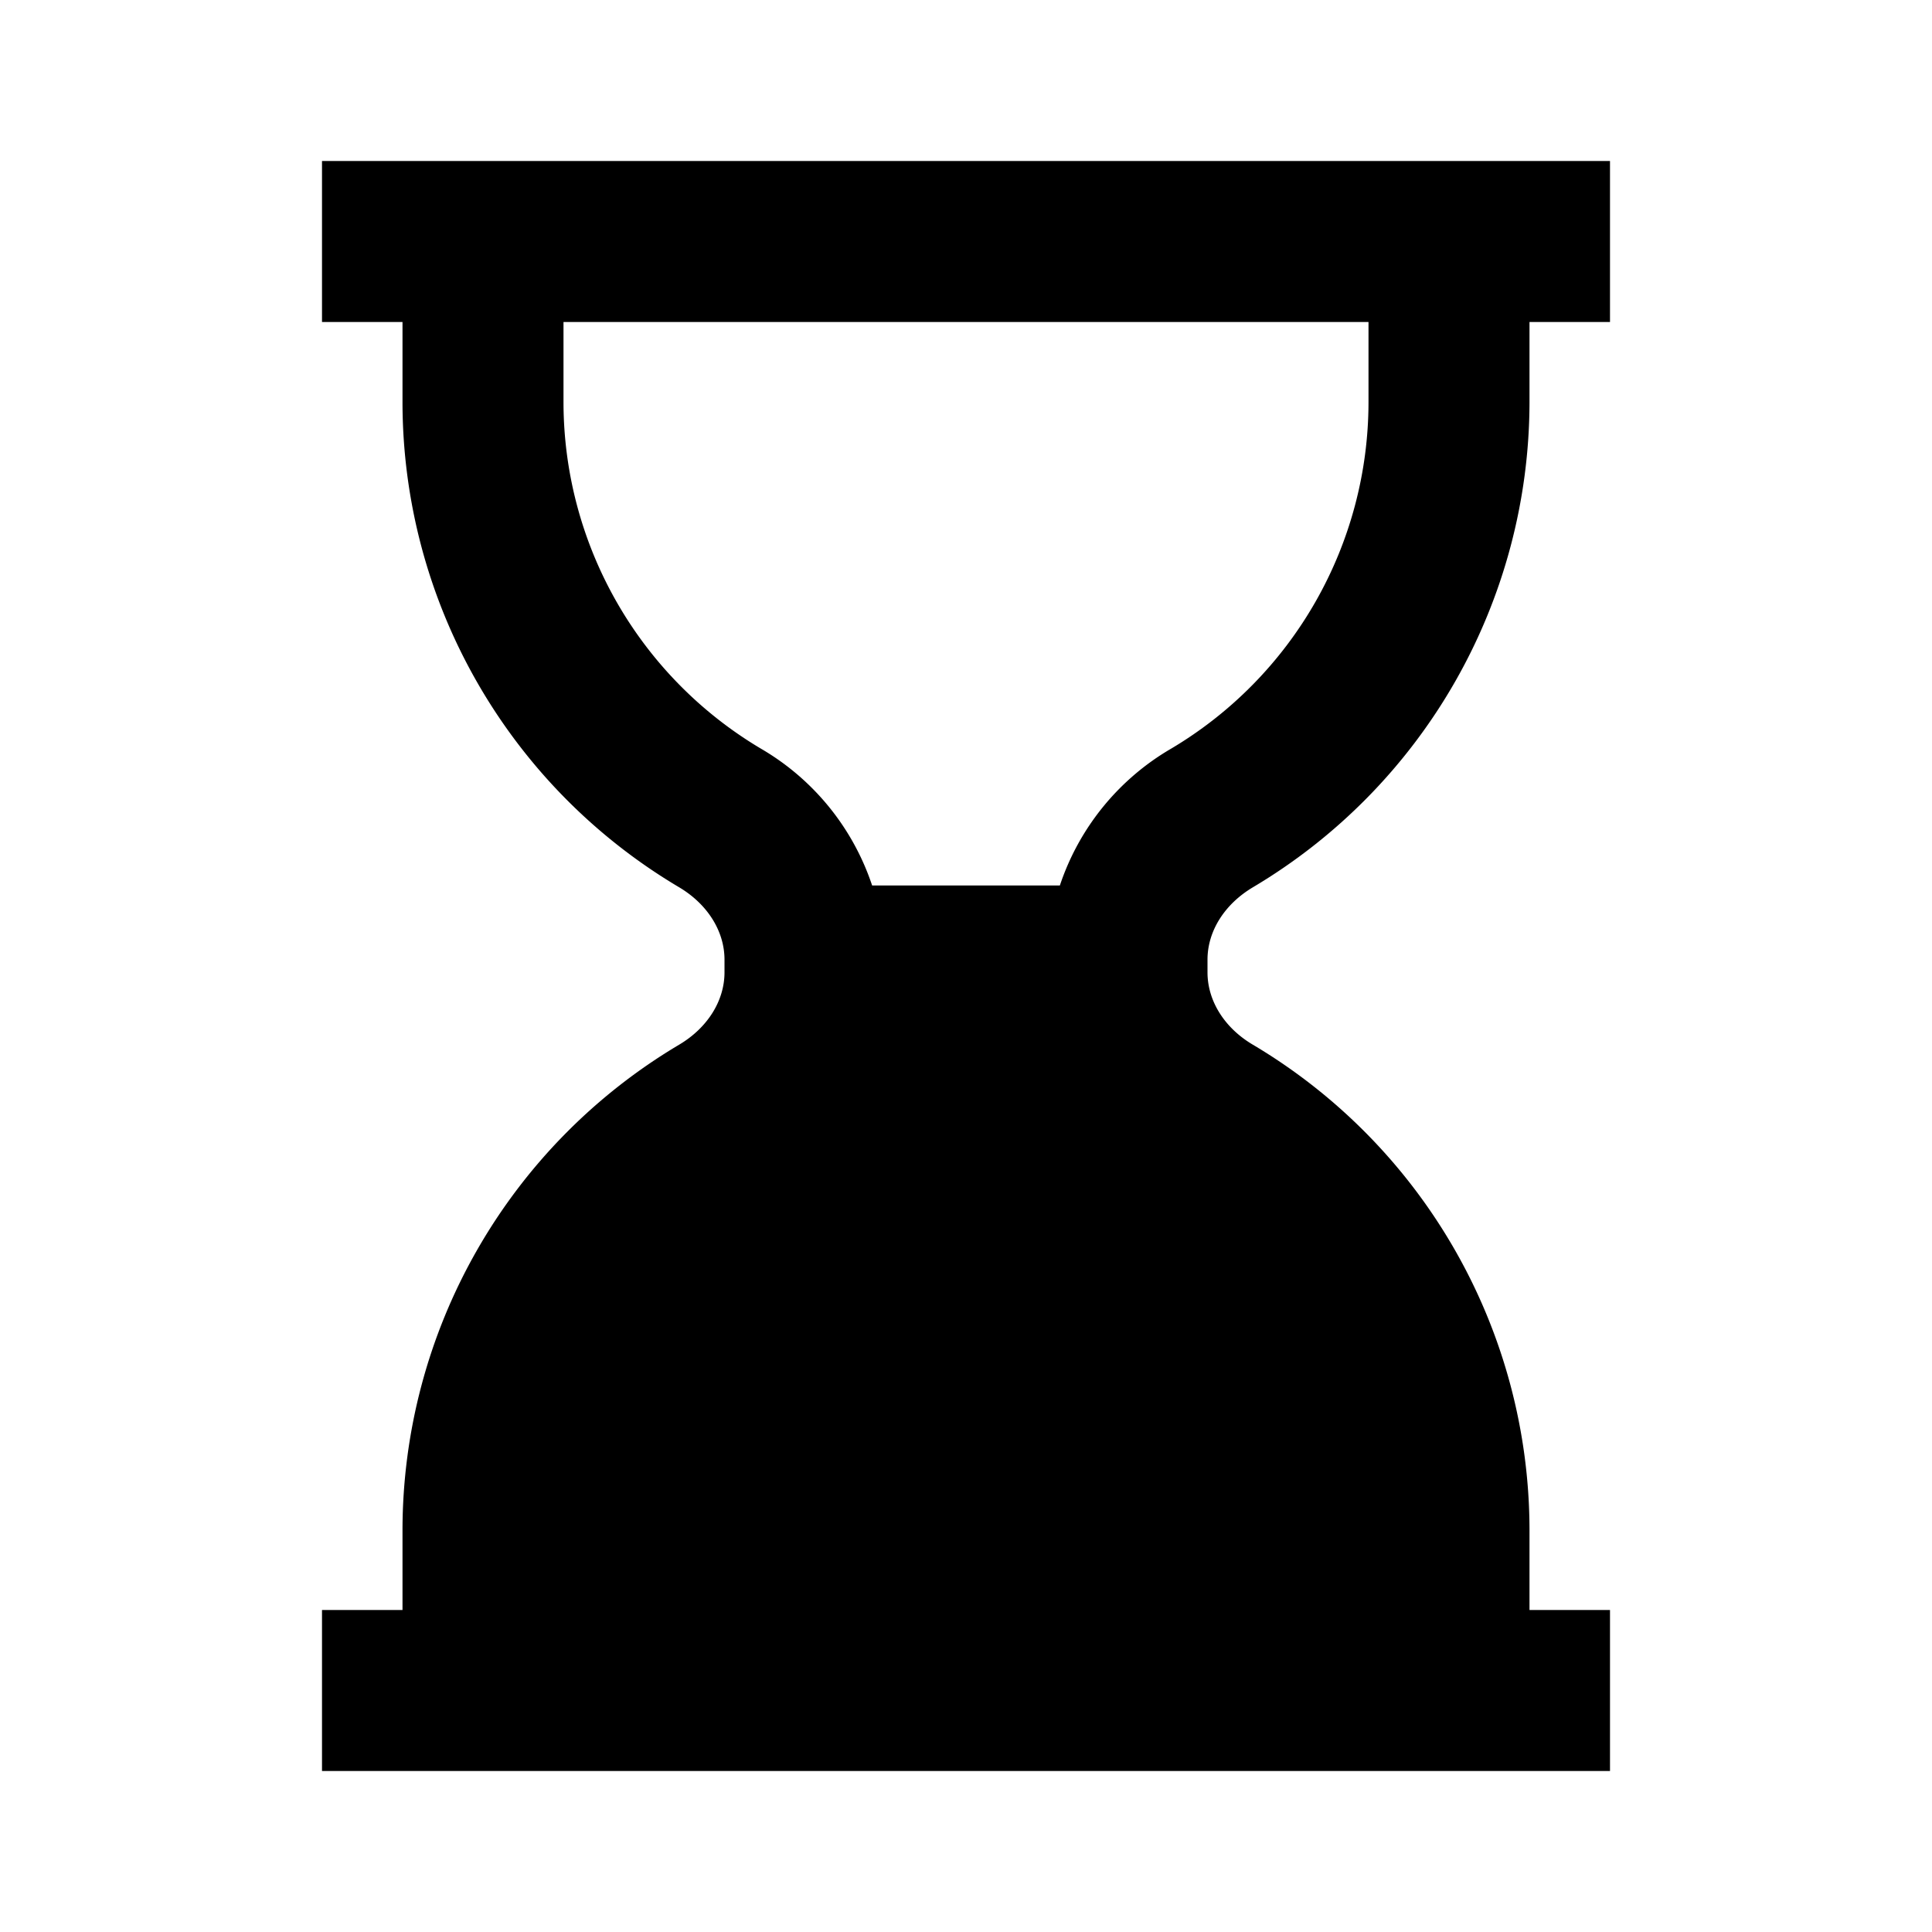 <svg xmlns="http://www.w3.org/2000/svg" width="1em" height="1em" viewBox="0 0 24 24"><path fill="currentColor" d="M5 2H4v2h1v1a7.01 7.01 0 0 0 3.433 6.02c.355.21.567.547.567.901v.158c0 .354-.212.691-.566.9A7.02 7.02 0 0 0 5 19v1H4v2h16v-2h-1v-1a7.02 7.02 0 0 0-3.434-6.021c-.354-.208-.566-.545-.566-.9v-.158c0-.354.212-.69.566-.9A7.02 7.02 0 0 0 19 5V4h1V2zm12 3a5.01 5.01 0 0 1-2.45 4.299A3.1 3.1 0 0 0 13.166 11h-2.332a3.1 3.1 0 0 0-1.385-1.702A5.01 5.01 0 0 1 7 5V4h10z"/></svg>